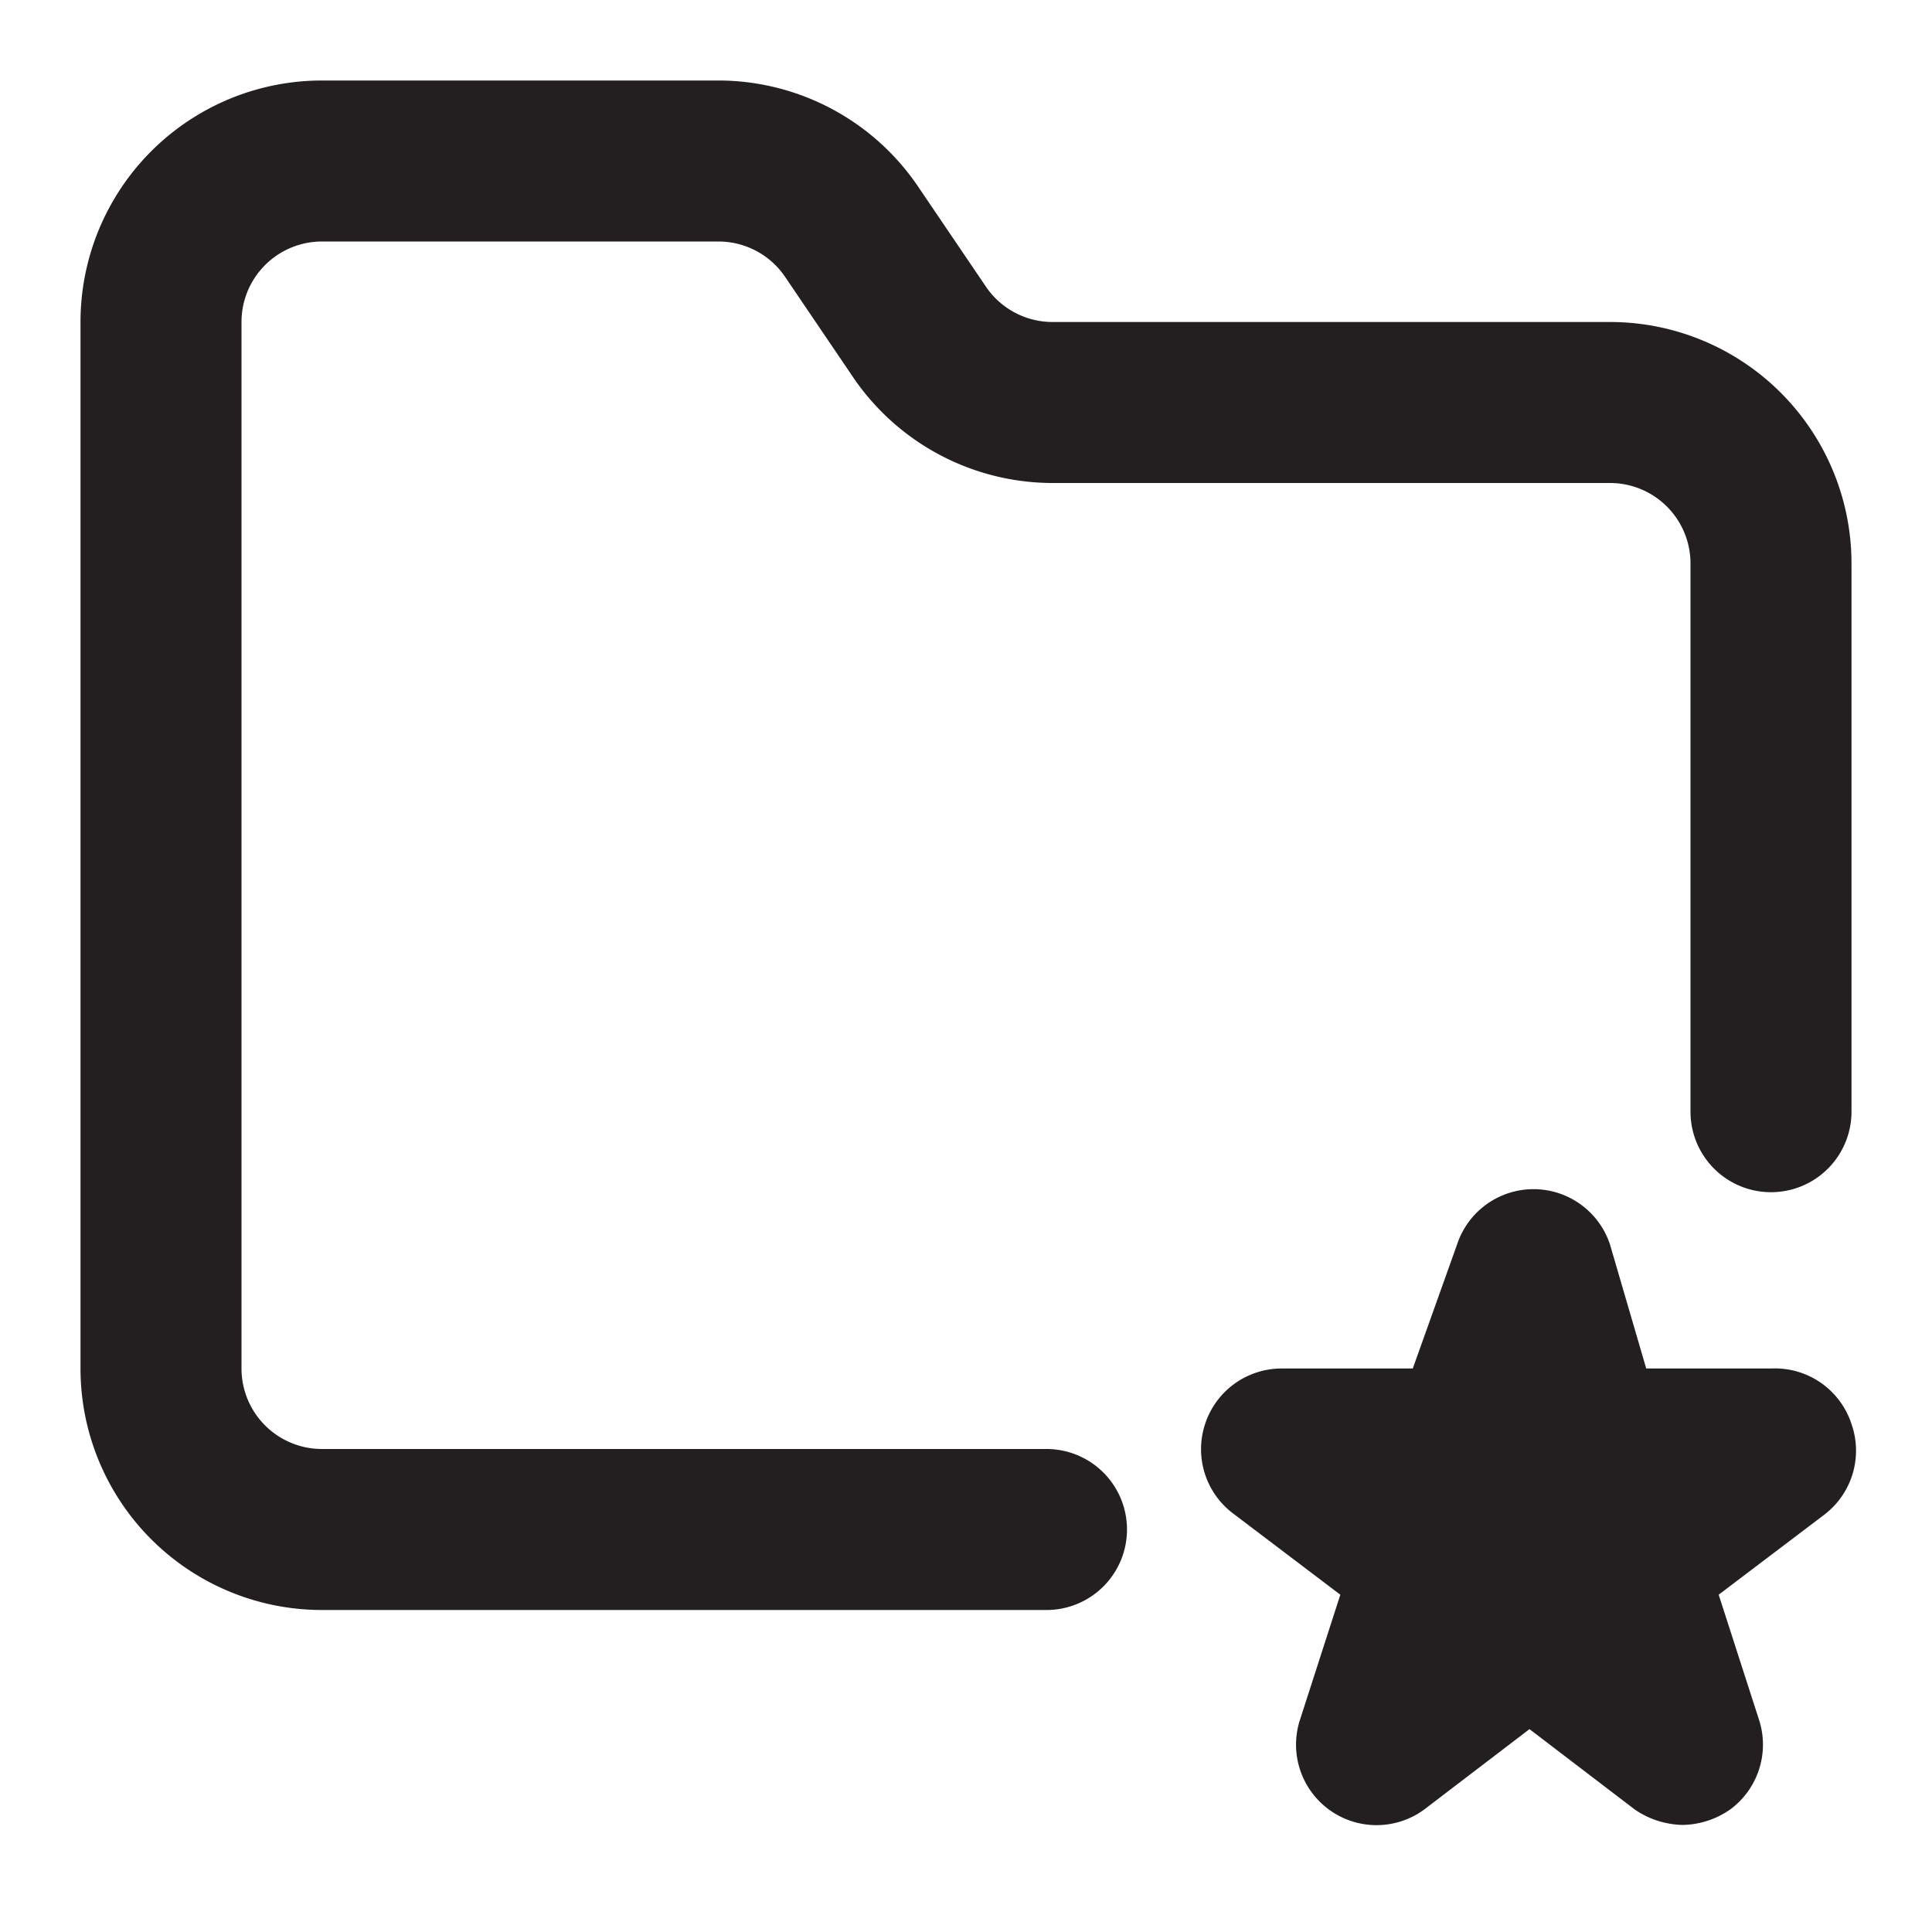 <svg xmlns="http://www.w3.org/2000/svg" viewBox="0 0 24 24"><defs><style>.cls-1{fill:#231f20;}</style></defs><g id="Layer_117" data-name="Layer 117"><path class="cls-1" d="M14,19a1,1,0,0,1-1,1H4a3,3,0,0,1-3-3V4A3,3,0,0,1,4,1H8.93a3,3,0,0,1,2.49,1.34l.82,1.21a1,1,0,0,0,.83.45H20a3,3,0,0,1,3,3v6.81a1,1,0,1,1-2,0V7a1,1,0,0,0-1-1H13.07a3,3,0,0,1-2.49-1.34L9.76,3.45A1,1,0,0,0,8.93,3H4A1,1,0,0,0,3,4V17a1,1,0,0,0,1,1h9A1,1,0,0,1,14,19Zm9-1.31a1,1,0,0,0-1-.69H20.45L20,15.46a1,1,0,0,0-1.9,0L17.55,17H15.92a1,1,0,0,0-.95.69,1,1,0,0,0,.36,1.12l1.32,1-.5,1.55a1,1,0,0,0,.36,1.12,1,1,0,0,0,1.18,0l1.31-1,1.31,1a1.09,1.09,0,0,0,.59.19,1.06,1.06,0,0,0,.59-.19,1,1,0,0,0,.36-1.12l-.5-1.55,1.32-1A1,1,0,0,0,23,17.69Z"/></g></svg>